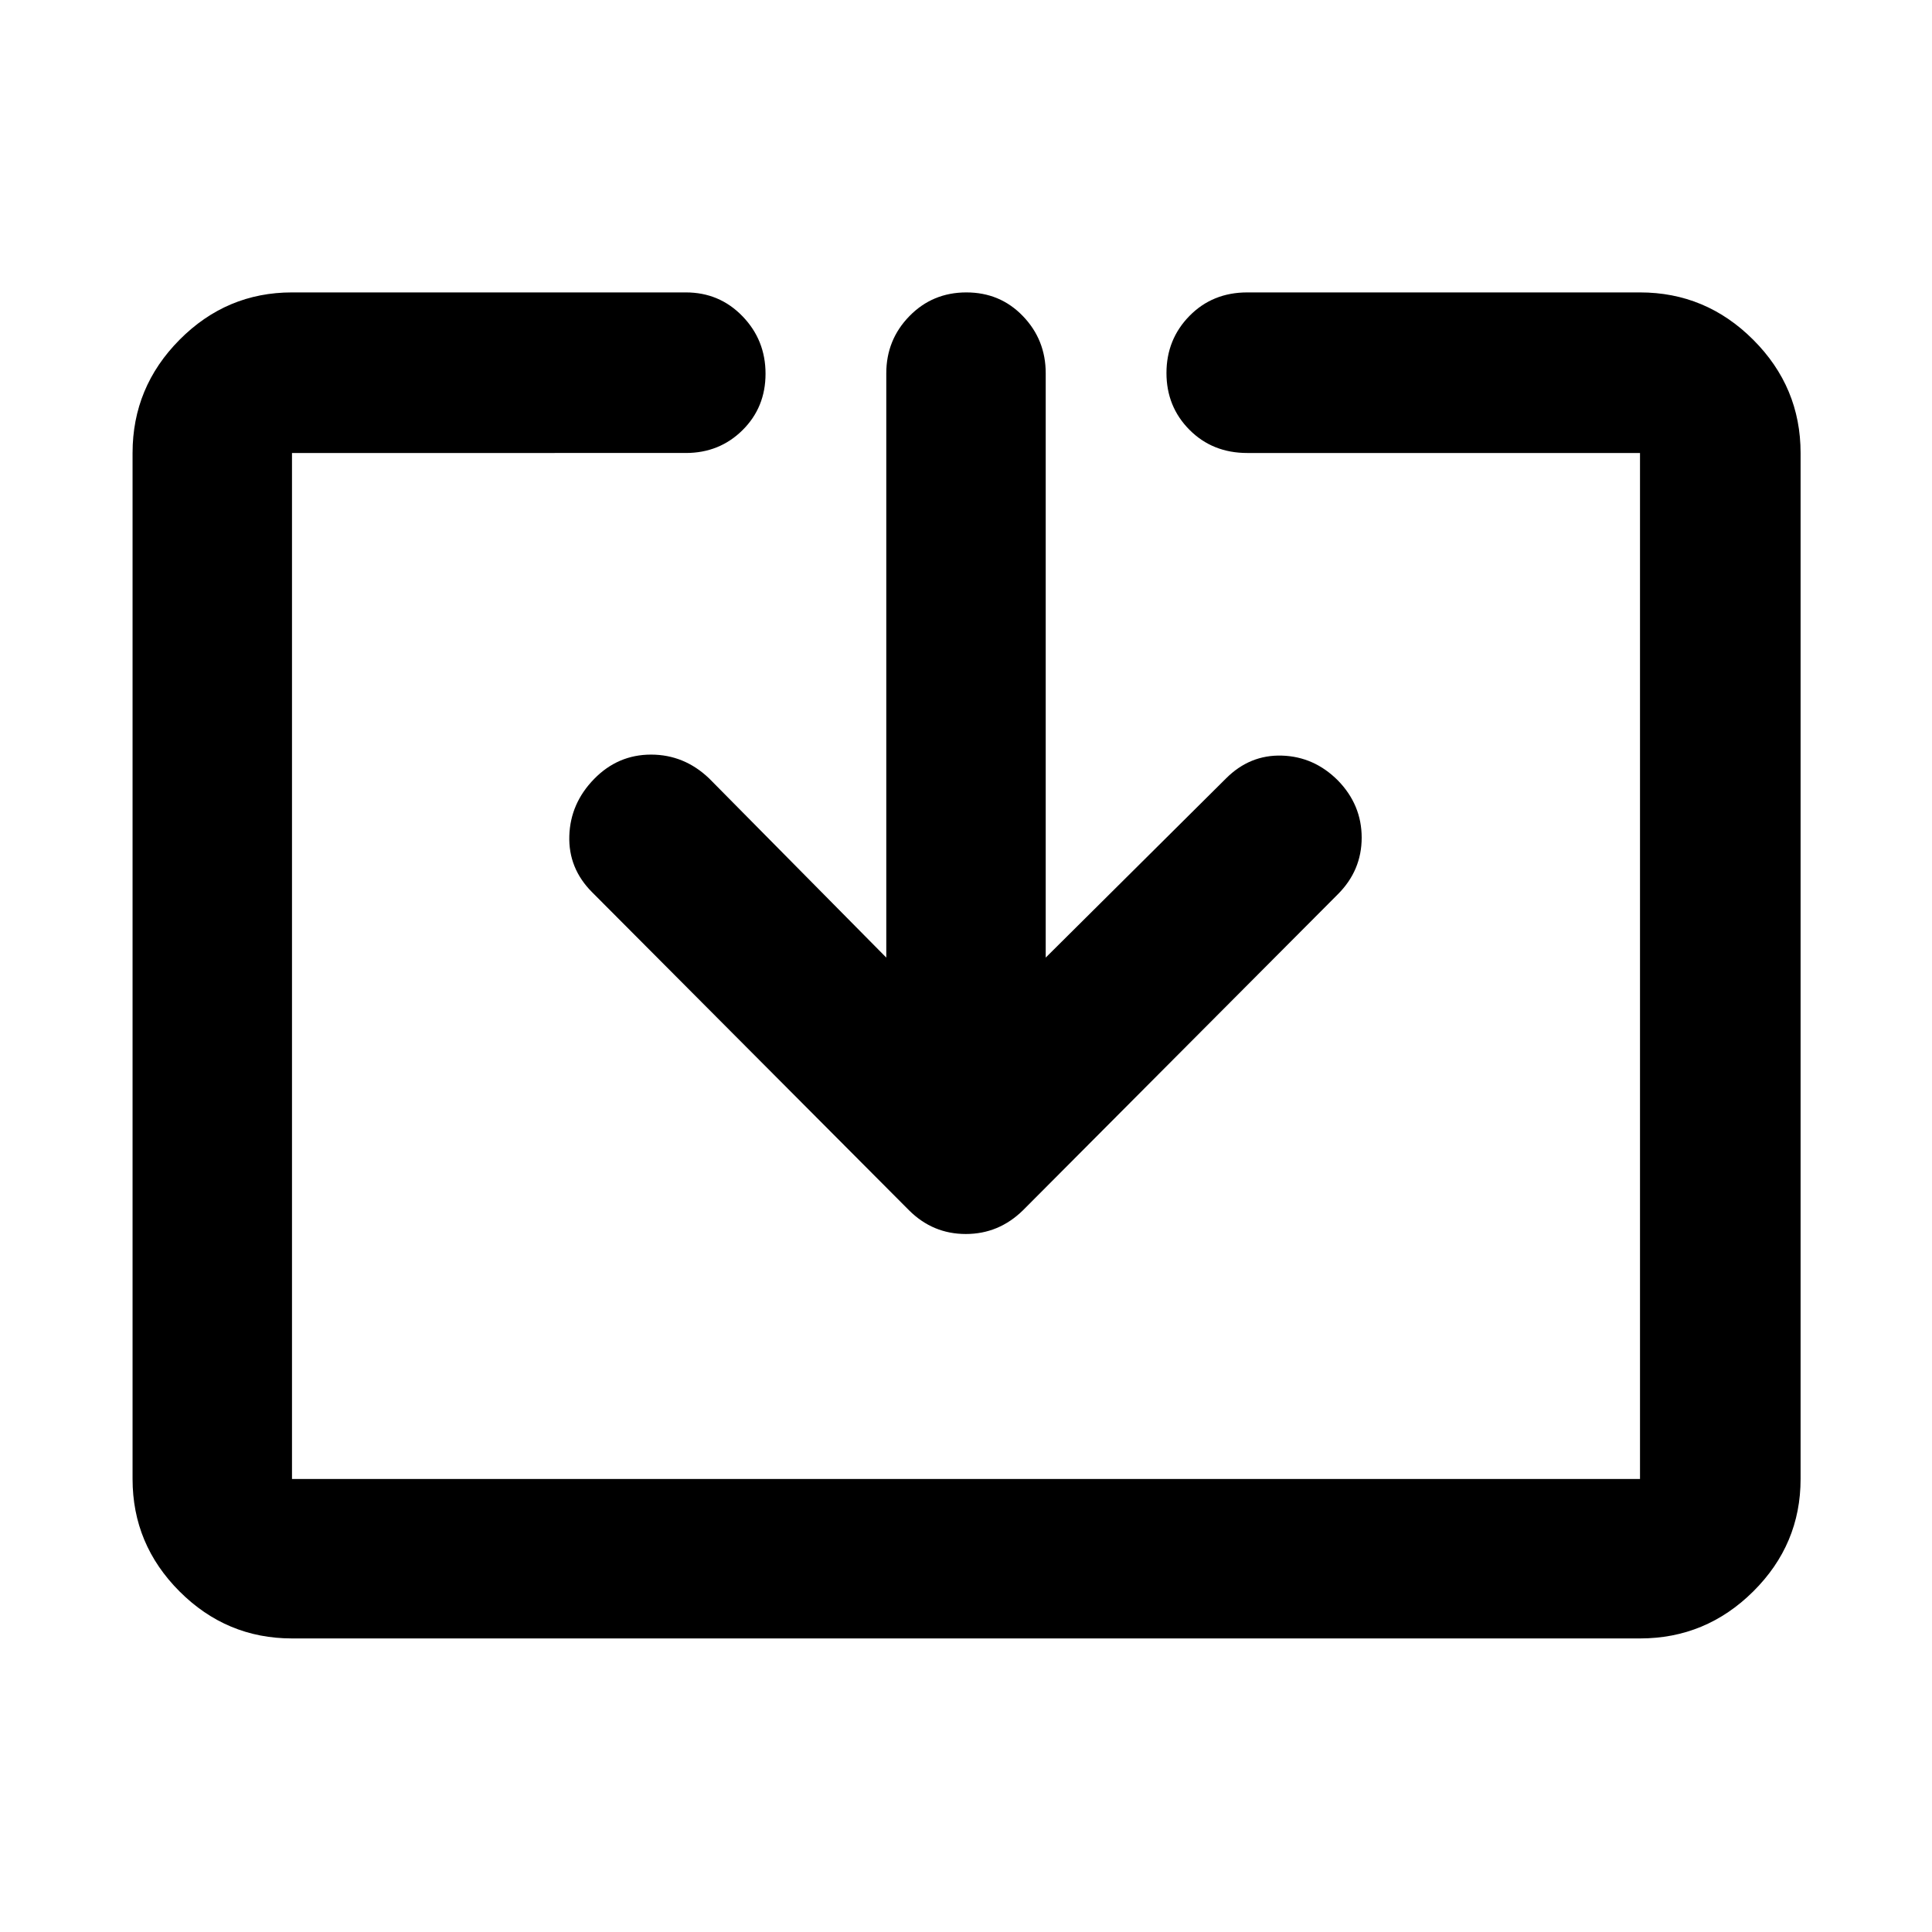<svg xmlns="http://www.w3.org/2000/svg" width="48" height="48" viewBox="0 -960 960 960"><path d="M145.09-145.87q-32.51 0-55.87-23.35-23.35-23.36-23.35-55.87v-509.82q0-32.74 23.35-56.26 23.36-23.53 55.87-23.53h195.69q16.71 0 28.16 11.84 11.45 11.83 11.45 28.56 0 16.73-11.45 28.06-11.45 11.33-28.16 11.33H145.09v509.82h669.82v-509.82H619.78q-17.27 0-28.72-11.5-11.45-11.51-11.45-28.24 0-16.73 11.45-28.39t28.72-11.66h195.13q32.74 0 56.26 23.53 23.53 23.52 23.53 56.26v509.82q0 32.51-23.53 55.87-23.52 23.35-56.26 23.35H145.09Zm295.3-338.31v-290.34q0-16.64 11.5-28.41t28.29-11.77q16.78 0 28.1 11.77 11.33 11.77 11.33 28.41v290.34l89.61-89.04q11.82-11.82 27.78-11.32t27.78 12.32q11.83 12.13 11.83 28.44 0 16.3-11.83 28.13l-156.43 157q-12.03 11.82-28.45 11.82t-28.25-11.82l-157.43-158q-11.83-11.83-11.33-28 .5-16.18 12.33-28.29 11.82-12.1 28.28-12.1t28.85 11.82l88.04 89.04Z"/></svg>